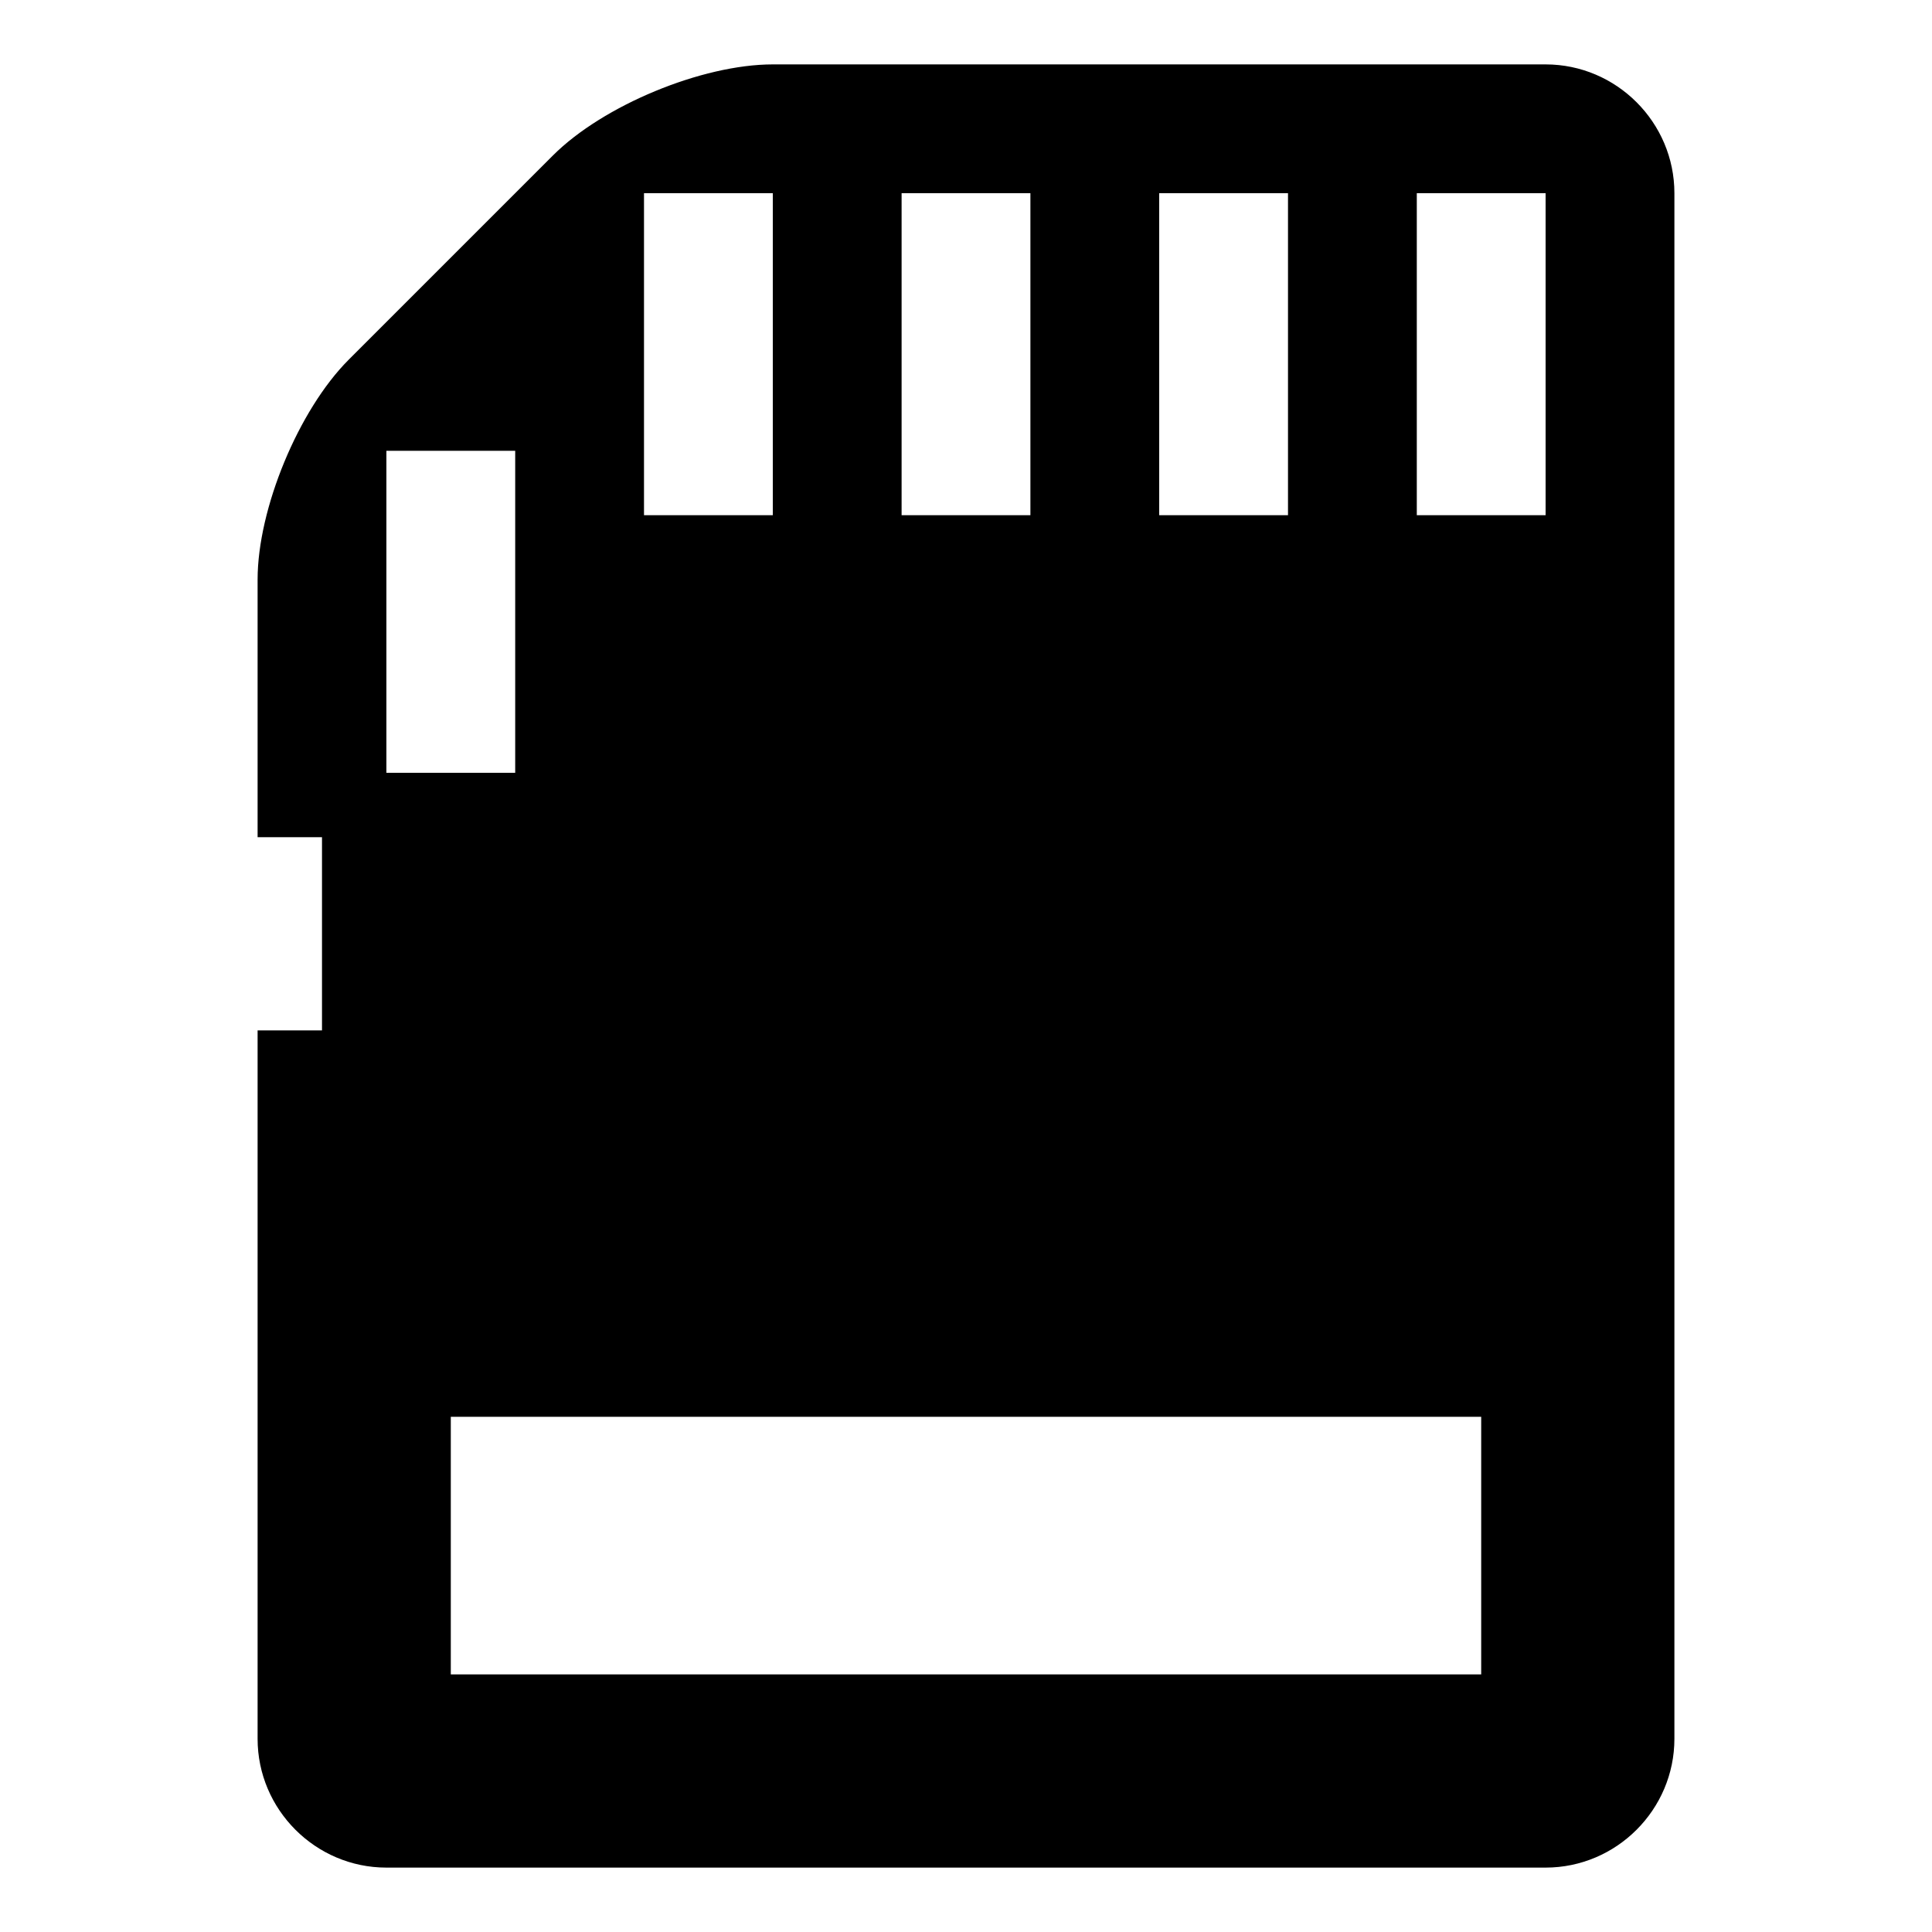 <?xml version="1.0" encoding="UTF-8"?>
<!DOCTYPE svg PUBLIC "-//W3C//DTD SVG 1.1 Tiny//EN" "http://www.w3.org/Graphics/SVG/1.1/DTD/svg11-tiny.dtd">
<svg baseProfile="tiny" height="30px" version="1.1" viewBox="0 0 30 30" width="30px" x="0px" xmlns="http://www.w3.org/2000/svg" xmlns:xlink="http://www.w3.org/1999/xlink" y="0px">
<g fill-opacity="0.5" stroke-opacity="0.5">
<rect fill="none" height="30" width="30"/>
</g>
<path d="M24,1H12c-1.1,0-2.637,0.637-3.414,1.414L5.414,5.586C4.637,6.363,4,7.9,4,9v4h1v3H4v11c0,1.1,0.9,2,2,2h18c1.1,0,2-0.9,2-2  V3C26,1.9,25.1,1,24,1z M18,3h2v5h-2V3z M14,3h2v5h-2V3z M10,3h2v5h-2V3z M6,7h2v5H6V7z M23,26H7v-4h16V26z M24,8h-2V3h2V8z"/>
</svg>
